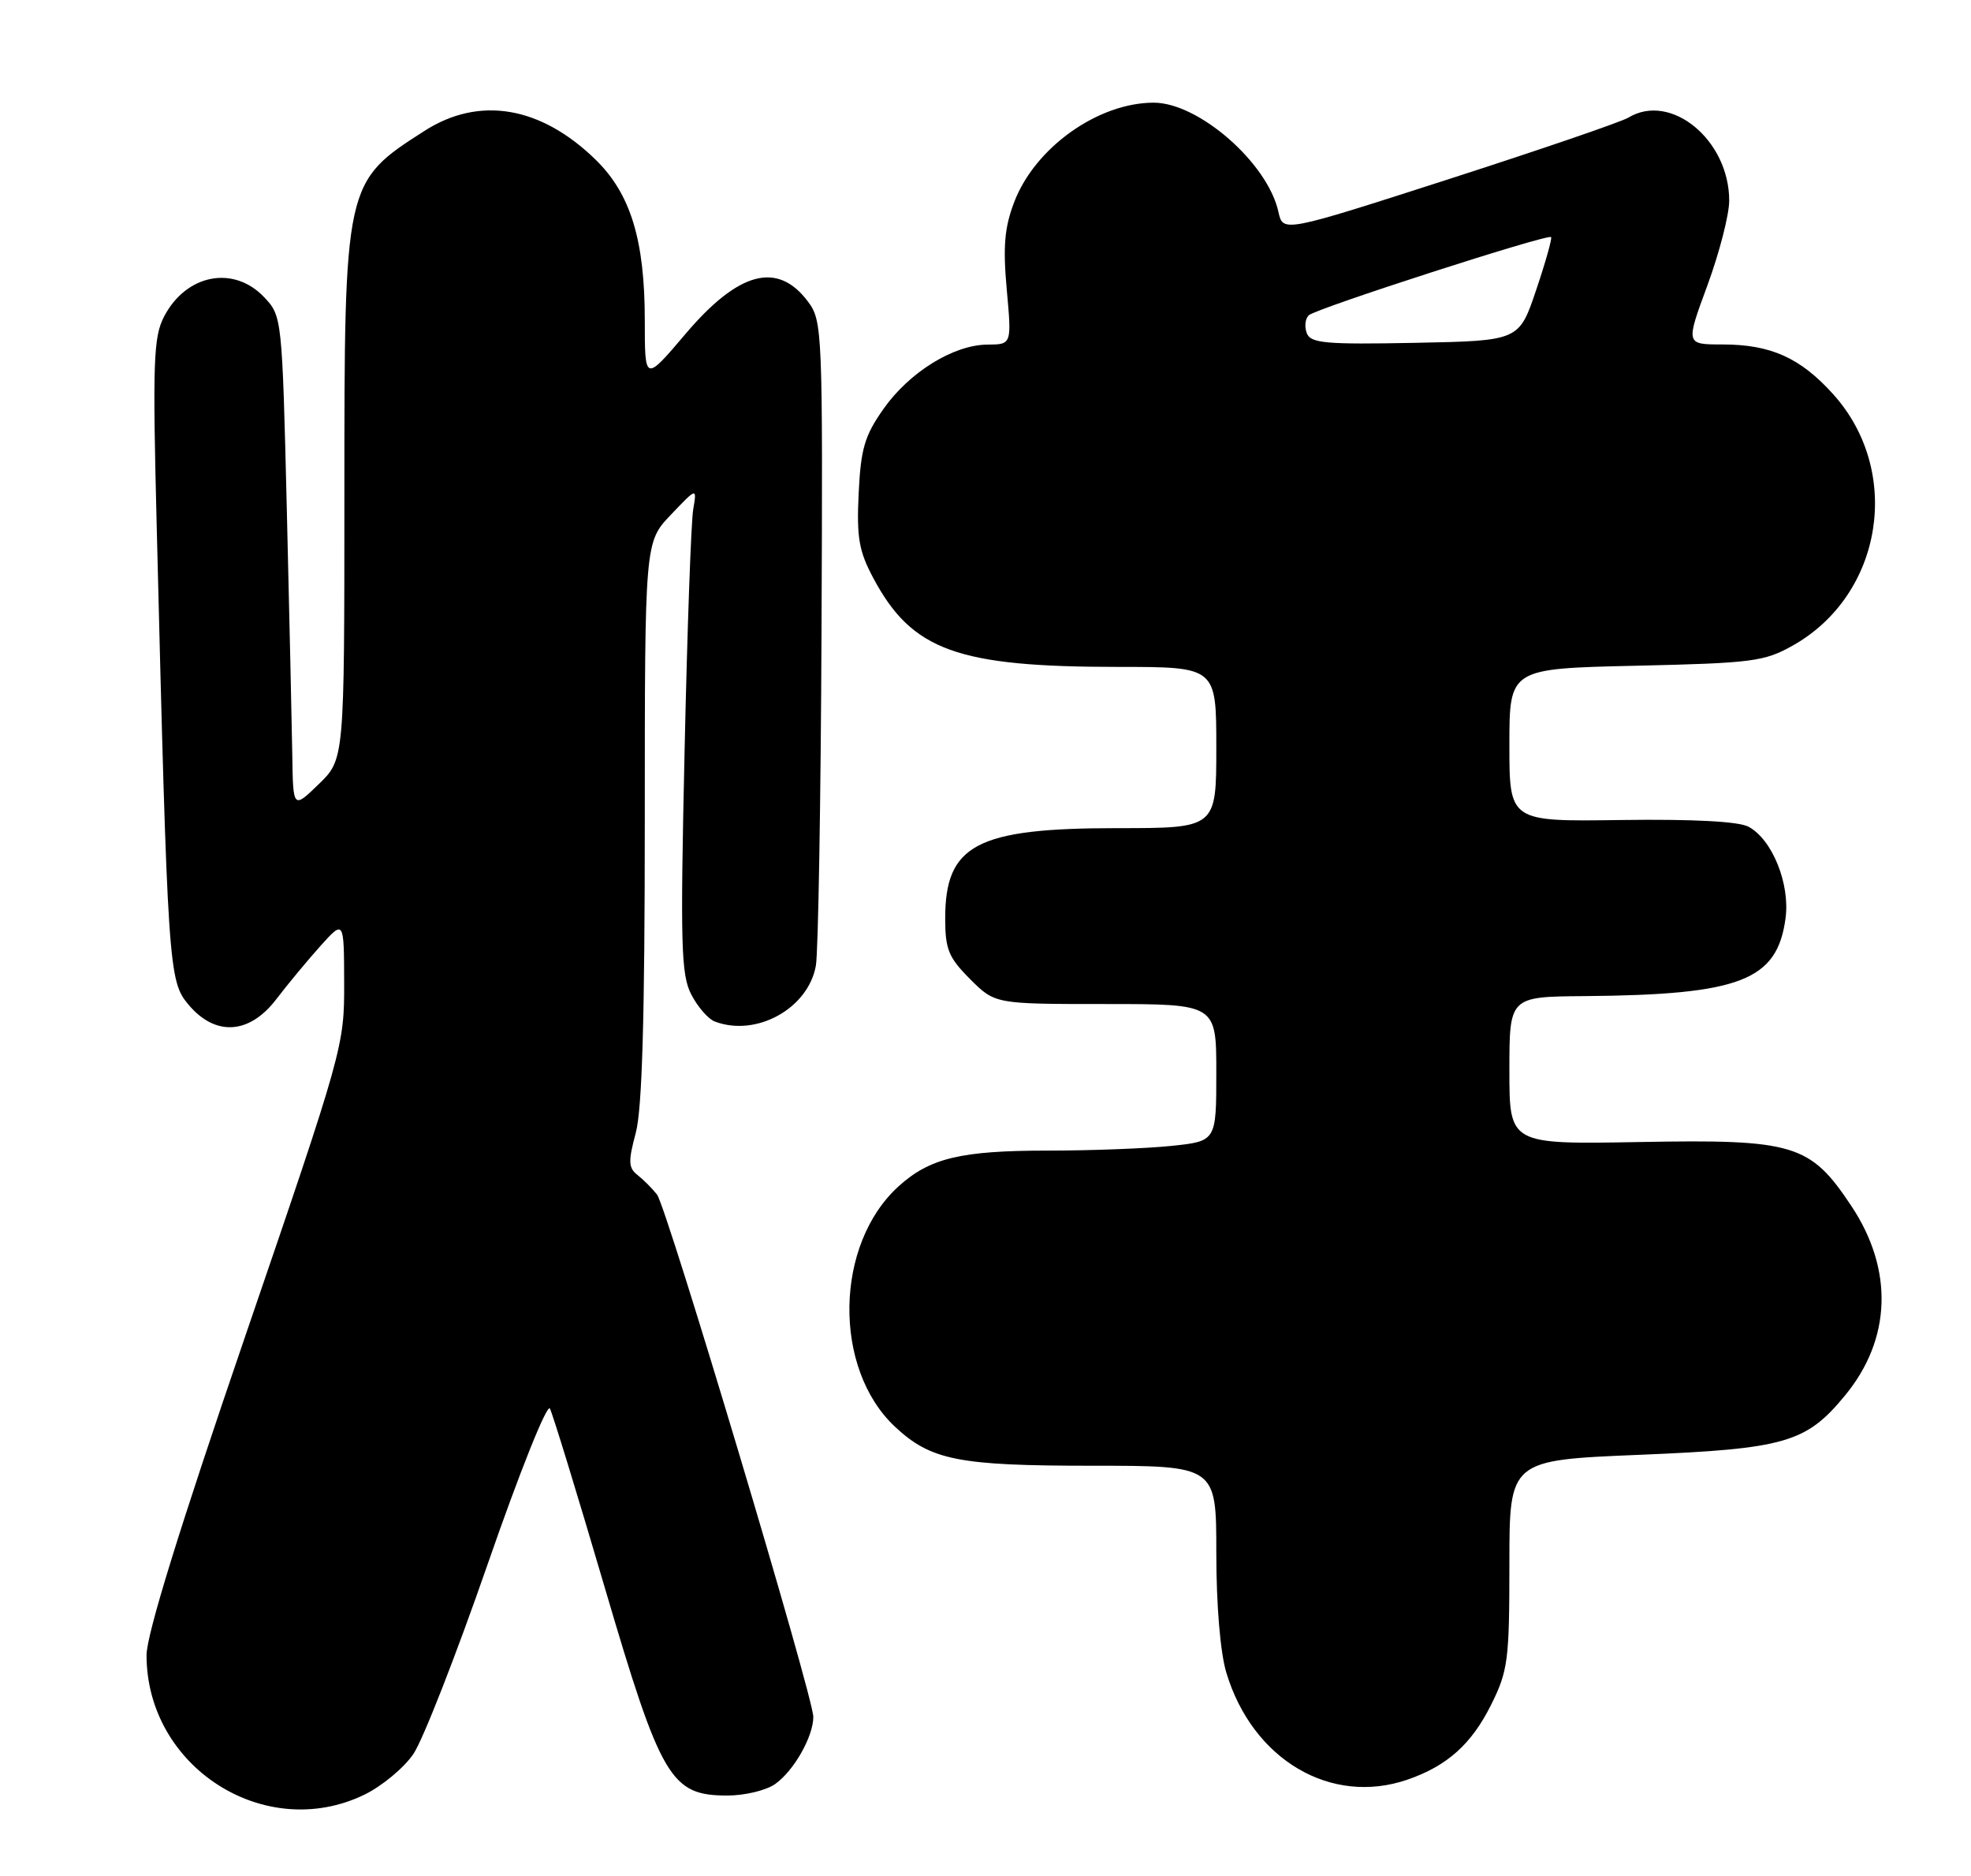 <?xml version="1.0" encoding="UTF-8" standalone="no"?>
<!DOCTYPE svg PUBLIC "-//W3C//DTD SVG 1.1//EN" "http://www.w3.org/Graphics/SVG/1.1/DTD/svg11.dtd" >
<svg xmlns="http://www.w3.org/2000/svg" xmlns:xlink="http://www.w3.org/1999/xlink" version="1.1" viewBox="0 0 269 256">
 <g >
 <path fill="currentColor"
d=" M 49.72 244.89 C 52.11 243.73 55.13 241.23 56.42 239.33 C 57.72 237.42 62.28 225.75 66.57 213.39 C 70.90 200.90 74.67 191.48 75.05 192.20 C 75.43 192.92 78.78 203.85 82.50 216.50 C 90.23 242.79 91.53 245.00 99.29 245.00 C 101.64 245.00 104.56 244.30 105.78 243.44 C 108.33 241.65 111.00 236.96 111.00 234.27 C 111.00 231.51 91.01 164.74 89.67 163.00 C 89.03 162.18 87.83 160.98 87.02 160.34 C 85.76 159.36 85.72 158.49 86.77 154.58 C 87.64 151.31 88.00 138.92 88.00 111.97 C 88.00 73.97 88.00 73.97 91.56 70.24 C 95.12 66.50 95.12 66.50 94.61 69.50 C 94.32 71.15 93.79 86.03 93.43 102.56 C 92.84 128.92 92.95 133.00 94.34 135.69 C 95.21 137.38 96.65 139.04 97.54 139.38 C 103.20 141.55 110.31 137.62 111.35 131.76 C 111.67 129.97 112.02 109.46 112.12 86.19 C 112.30 45.27 112.24 43.80 110.30 41.19 C 106.15 35.61 100.83 37.00 93.56 45.56 C 88.00 52.11 88.00 52.11 88.00 43.74 C 88.00 32.75 86.07 26.45 81.28 21.78 C 73.79 14.48 65.41 13.07 57.95 17.85 C 47.00 24.86 47.00 24.88 47.00 67.77 C 47.00 103.61 47.00 103.61 43.50 107.00 C 40.00 110.39 40.00 110.39 39.89 102.95 C 39.82 98.85 39.49 83.72 39.14 69.33 C 38.51 43.41 38.48 43.13 36.08 40.58 C 31.90 36.14 25.40 37.40 22.38 43.22 C 20.94 46.01 20.82 49.42 21.39 71.94 C 22.89 132.26 23.00 133.85 25.73 137.09 C 29.39 141.44 34.03 141.16 37.71 136.34 C 39.24 134.33 41.95 131.07 43.72 129.09 C 46.95 125.50 46.95 125.50 46.97 134.16 C 47.00 142.69 46.80 143.39 33.50 182.23 C 24.53 208.40 20.00 223.05 20.00 225.85 C 20.00 241.12 36.15 251.46 49.72 244.89 Z  M 192.10 242.83 C 197.51 240.96 200.83 237.99 203.51 232.61 C 205.81 227.98 206.00 226.54 206.00 213.43 C 206.00 199.24 206.00 199.24 223.75 198.51 C 243.63 197.69 246.50 196.86 251.80 190.42 C 258.14 182.74 258.46 173.27 252.68 164.57 C 247.05 156.09 244.88 155.44 223.75 155.83 C 206.00 156.15 206.00 156.15 206.00 146.08 C 206.00 136.00 206.00 136.00 216.25 135.92 C 237.54 135.74 242.55 133.80 243.69 125.29 C 244.32 120.59 241.87 114.54 238.64 112.81 C 237.29 112.08 231.07 111.76 221.27 111.89 C 206.00 112.11 206.00 112.11 206.00 101.67 C 206.00 91.23 206.00 91.23 223.25 90.84 C 239.22 90.48 240.81 90.27 244.74 88.05 C 257.00 81.10 259.67 64.29 250.18 53.78 C 245.70 48.81 241.66 47.00 235.06 47.00 C 230.05 47.00 230.05 47.00 233.03 38.93 C 234.66 34.49 236.00 29.30 236.00 27.38 C 236.00 19.10 228.03 12.54 222.24 16.05 C 221.28 16.63 210.28 20.40 197.80 24.42 C 175.10 31.73 175.10 31.73 174.48 28.92 C 173.02 22.24 163.58 13.99 157.43 14.01 C 149.83 14.03 141.25 20.15 138.42 27.57 C 137.09 31.05 136.87 33.63 137.40 39.50 C 138.08 47.00 138.08 47.00 134.79 47.02 C 130.15 47.04 124.10 50.78 120.56 55.82 C 118.00 59.46 117.48 61.24 117.19 67.31 C 116.90 73.37 117.22 75.20 119.21 78.92 C 124.48 88.77 130.65 91.00 152.64 91.00 C 166.00 91.00 166.00 91.00 166.00 102.00 C 166.00 113.00 166.00 113.00 152.47 113.00 C 133.28 113.00 129.00 115.25 129.00 125.32 C 129.00 129.54 129.46 130.66 132.40 133.60 C 135.80 137.00 135.80 137.00 150.90 137.00 C 166.00 137.00 166.00 137.00 166.00 146.36 C 166.00 155.72 166.00 155.72 159.85 156.36 C 156.47 156.71 148.89 157.00 143.00 157.00 C 131.12 157.00 126.88 158.02 122.62 161.89 C 113.89 169.83 113.65 186.76 122.17 194.70 C 127.05 199.25 130.82 200.00 148.97 200.00 C 166.00 200.00 166.00 200.00 166.00 211.84 C 166.00 218.99 166.54 225.49 167.37 228.24 C 170.95 240.12 181.64 246.43 192.10 242.83 Z  M 178.35 45.46 C 178.01 44.58 178.13 43.49 178.62 43.02 C 179.60 42.09 211.22 31.89 211.69 32.35 C 211.85 32.52 210.94 35.77 209.65 39.58 C 207.32 46.50 207.32 46.50 193.14 46.78 C 180.92 47.02 178.87 46.84 178.35 45.46 Z "/>
</g>
</svg>